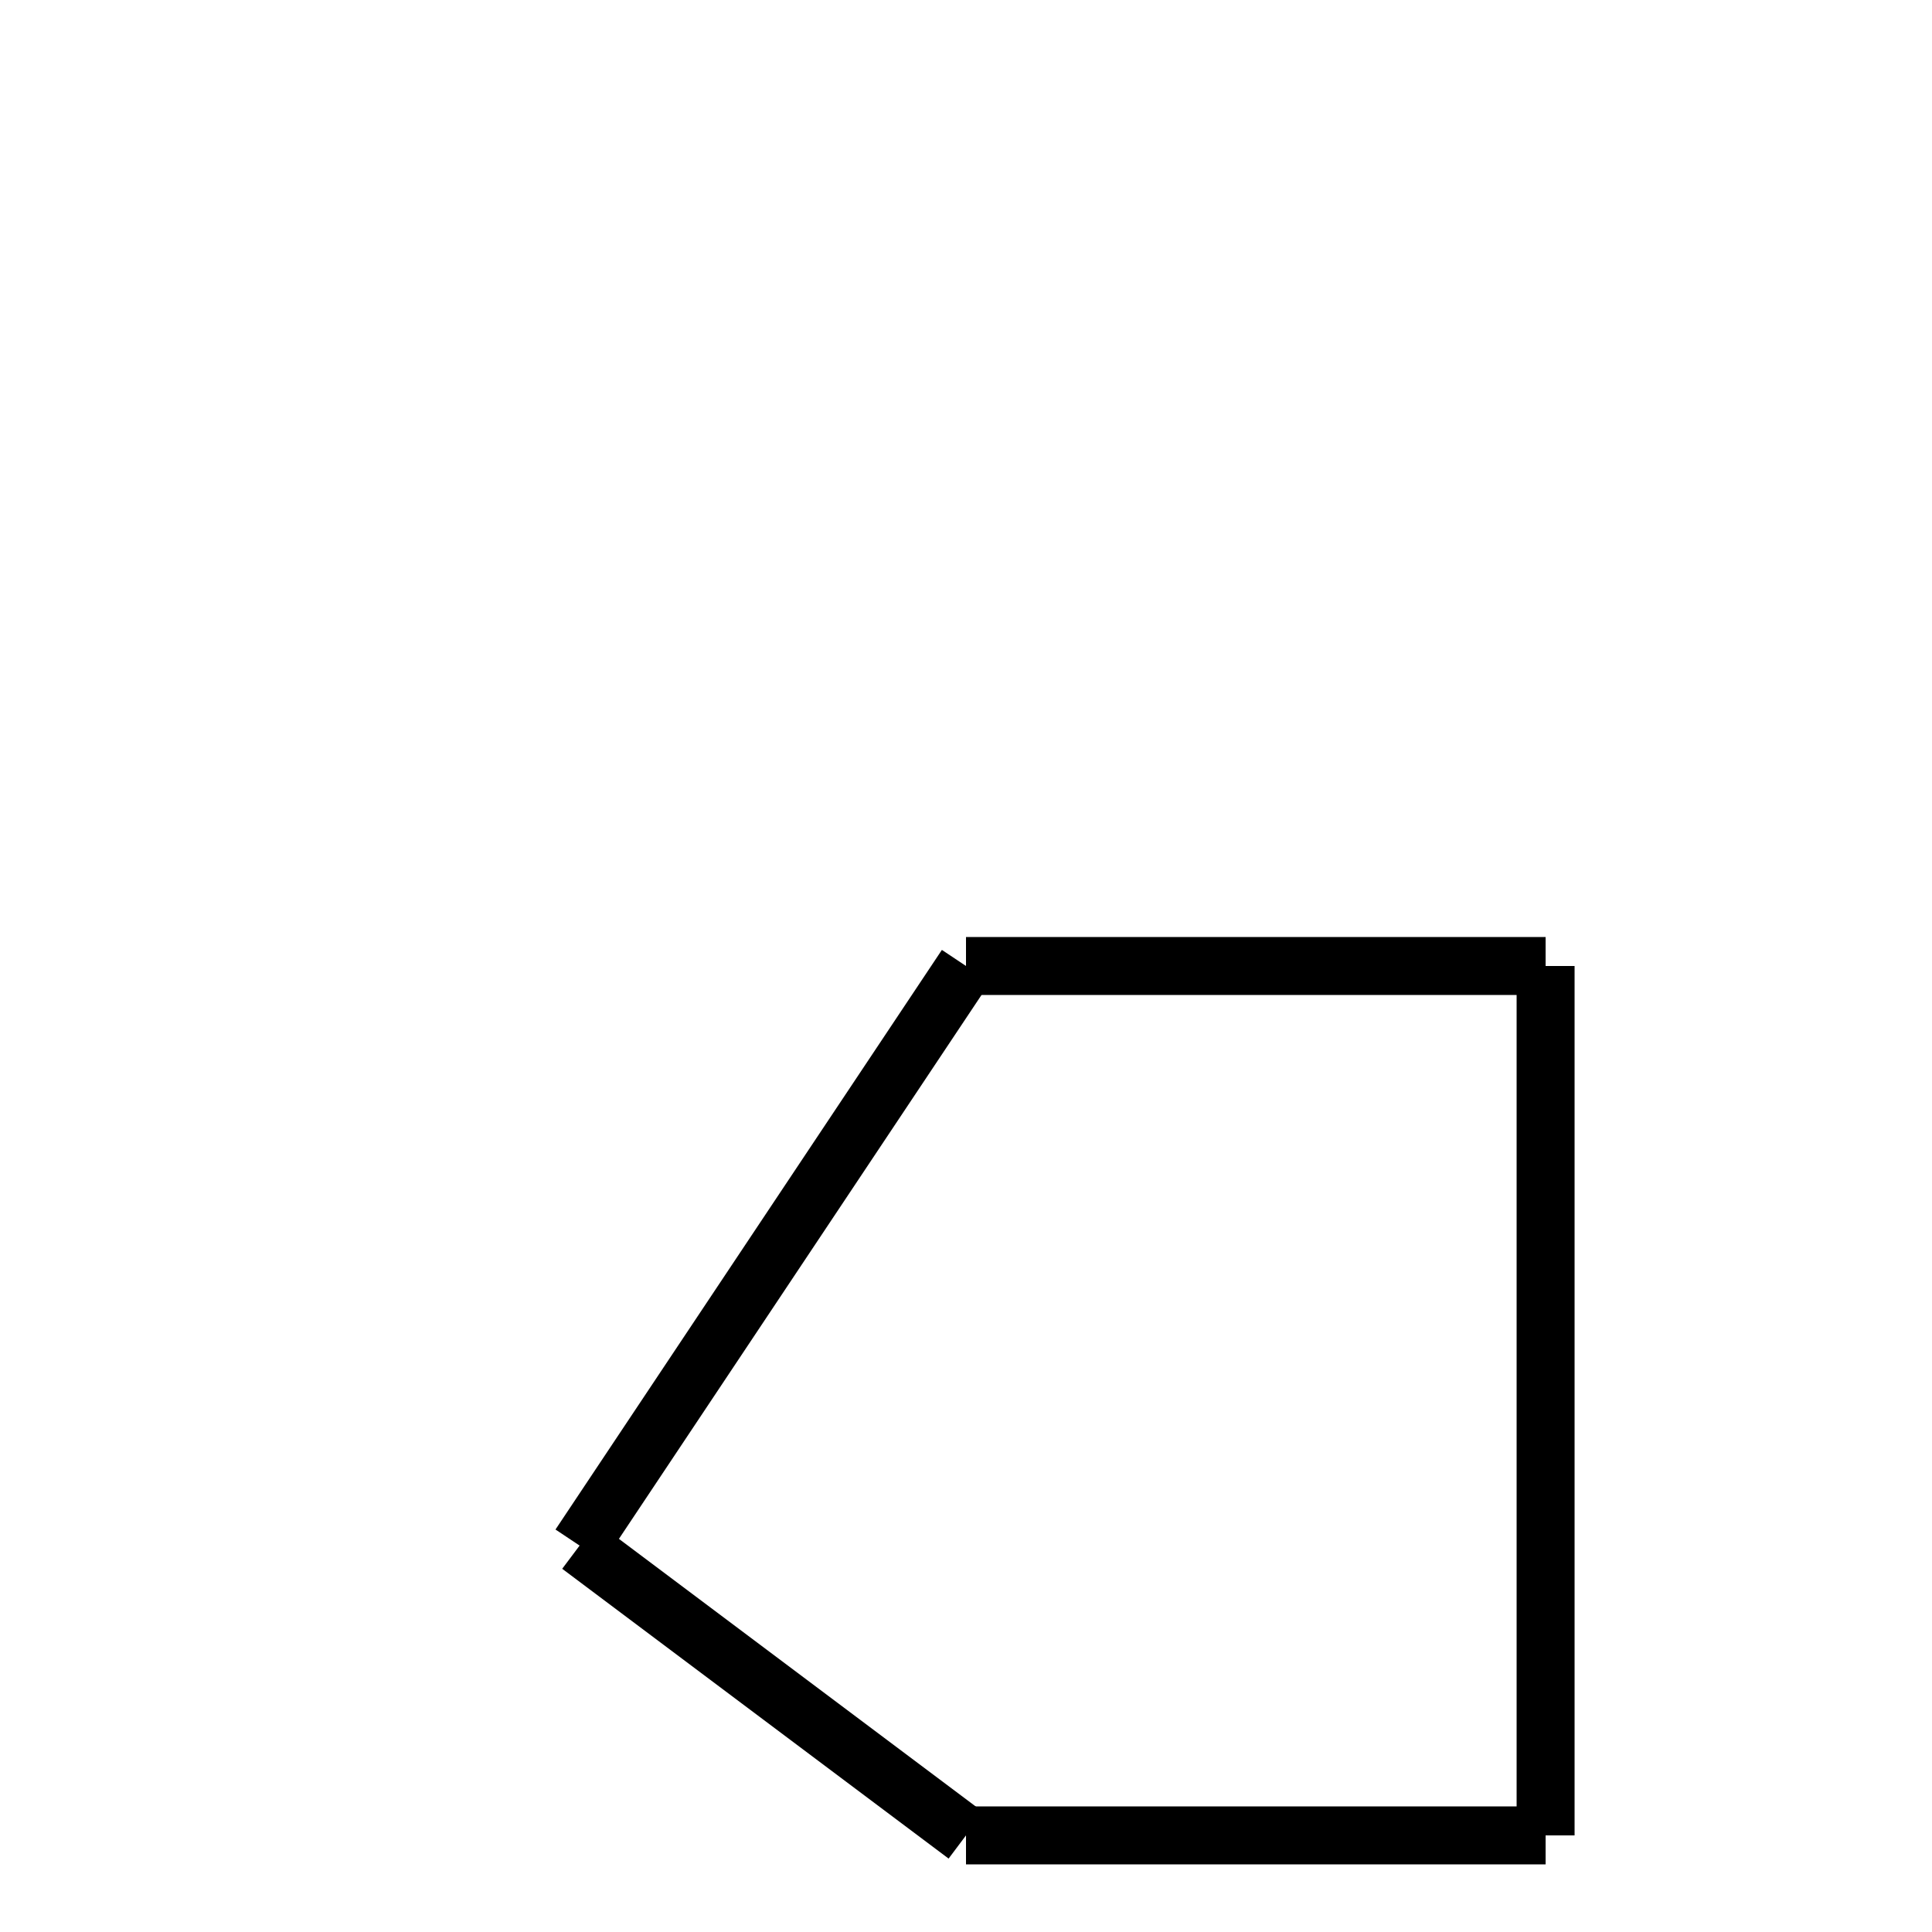 <?xml version="1.0" encoding="utf-8" ?>
<svg baseProfile="full" height="100" version="1.1" width="100" xmlns="http://www.w3.org/2000/svg" xmlns:ev="http://www.w3.org/2001/xml-events" xmlns:xlink="http://www.w3.org/1999/xlink"><defs /><g fill="none" stroke="black" stroke-width="3"><line x1="80" x2="80" y1="50" y2="95" /><line x1="80" x2="50" y1="50" y2="50" /><line x1="50" x2="30" y1="50" y2="80" /><line x1="30" x2="50" y1="80" y2="95" /><line x1="50" x2="80" y1="95" y2="95" /></g></svg>